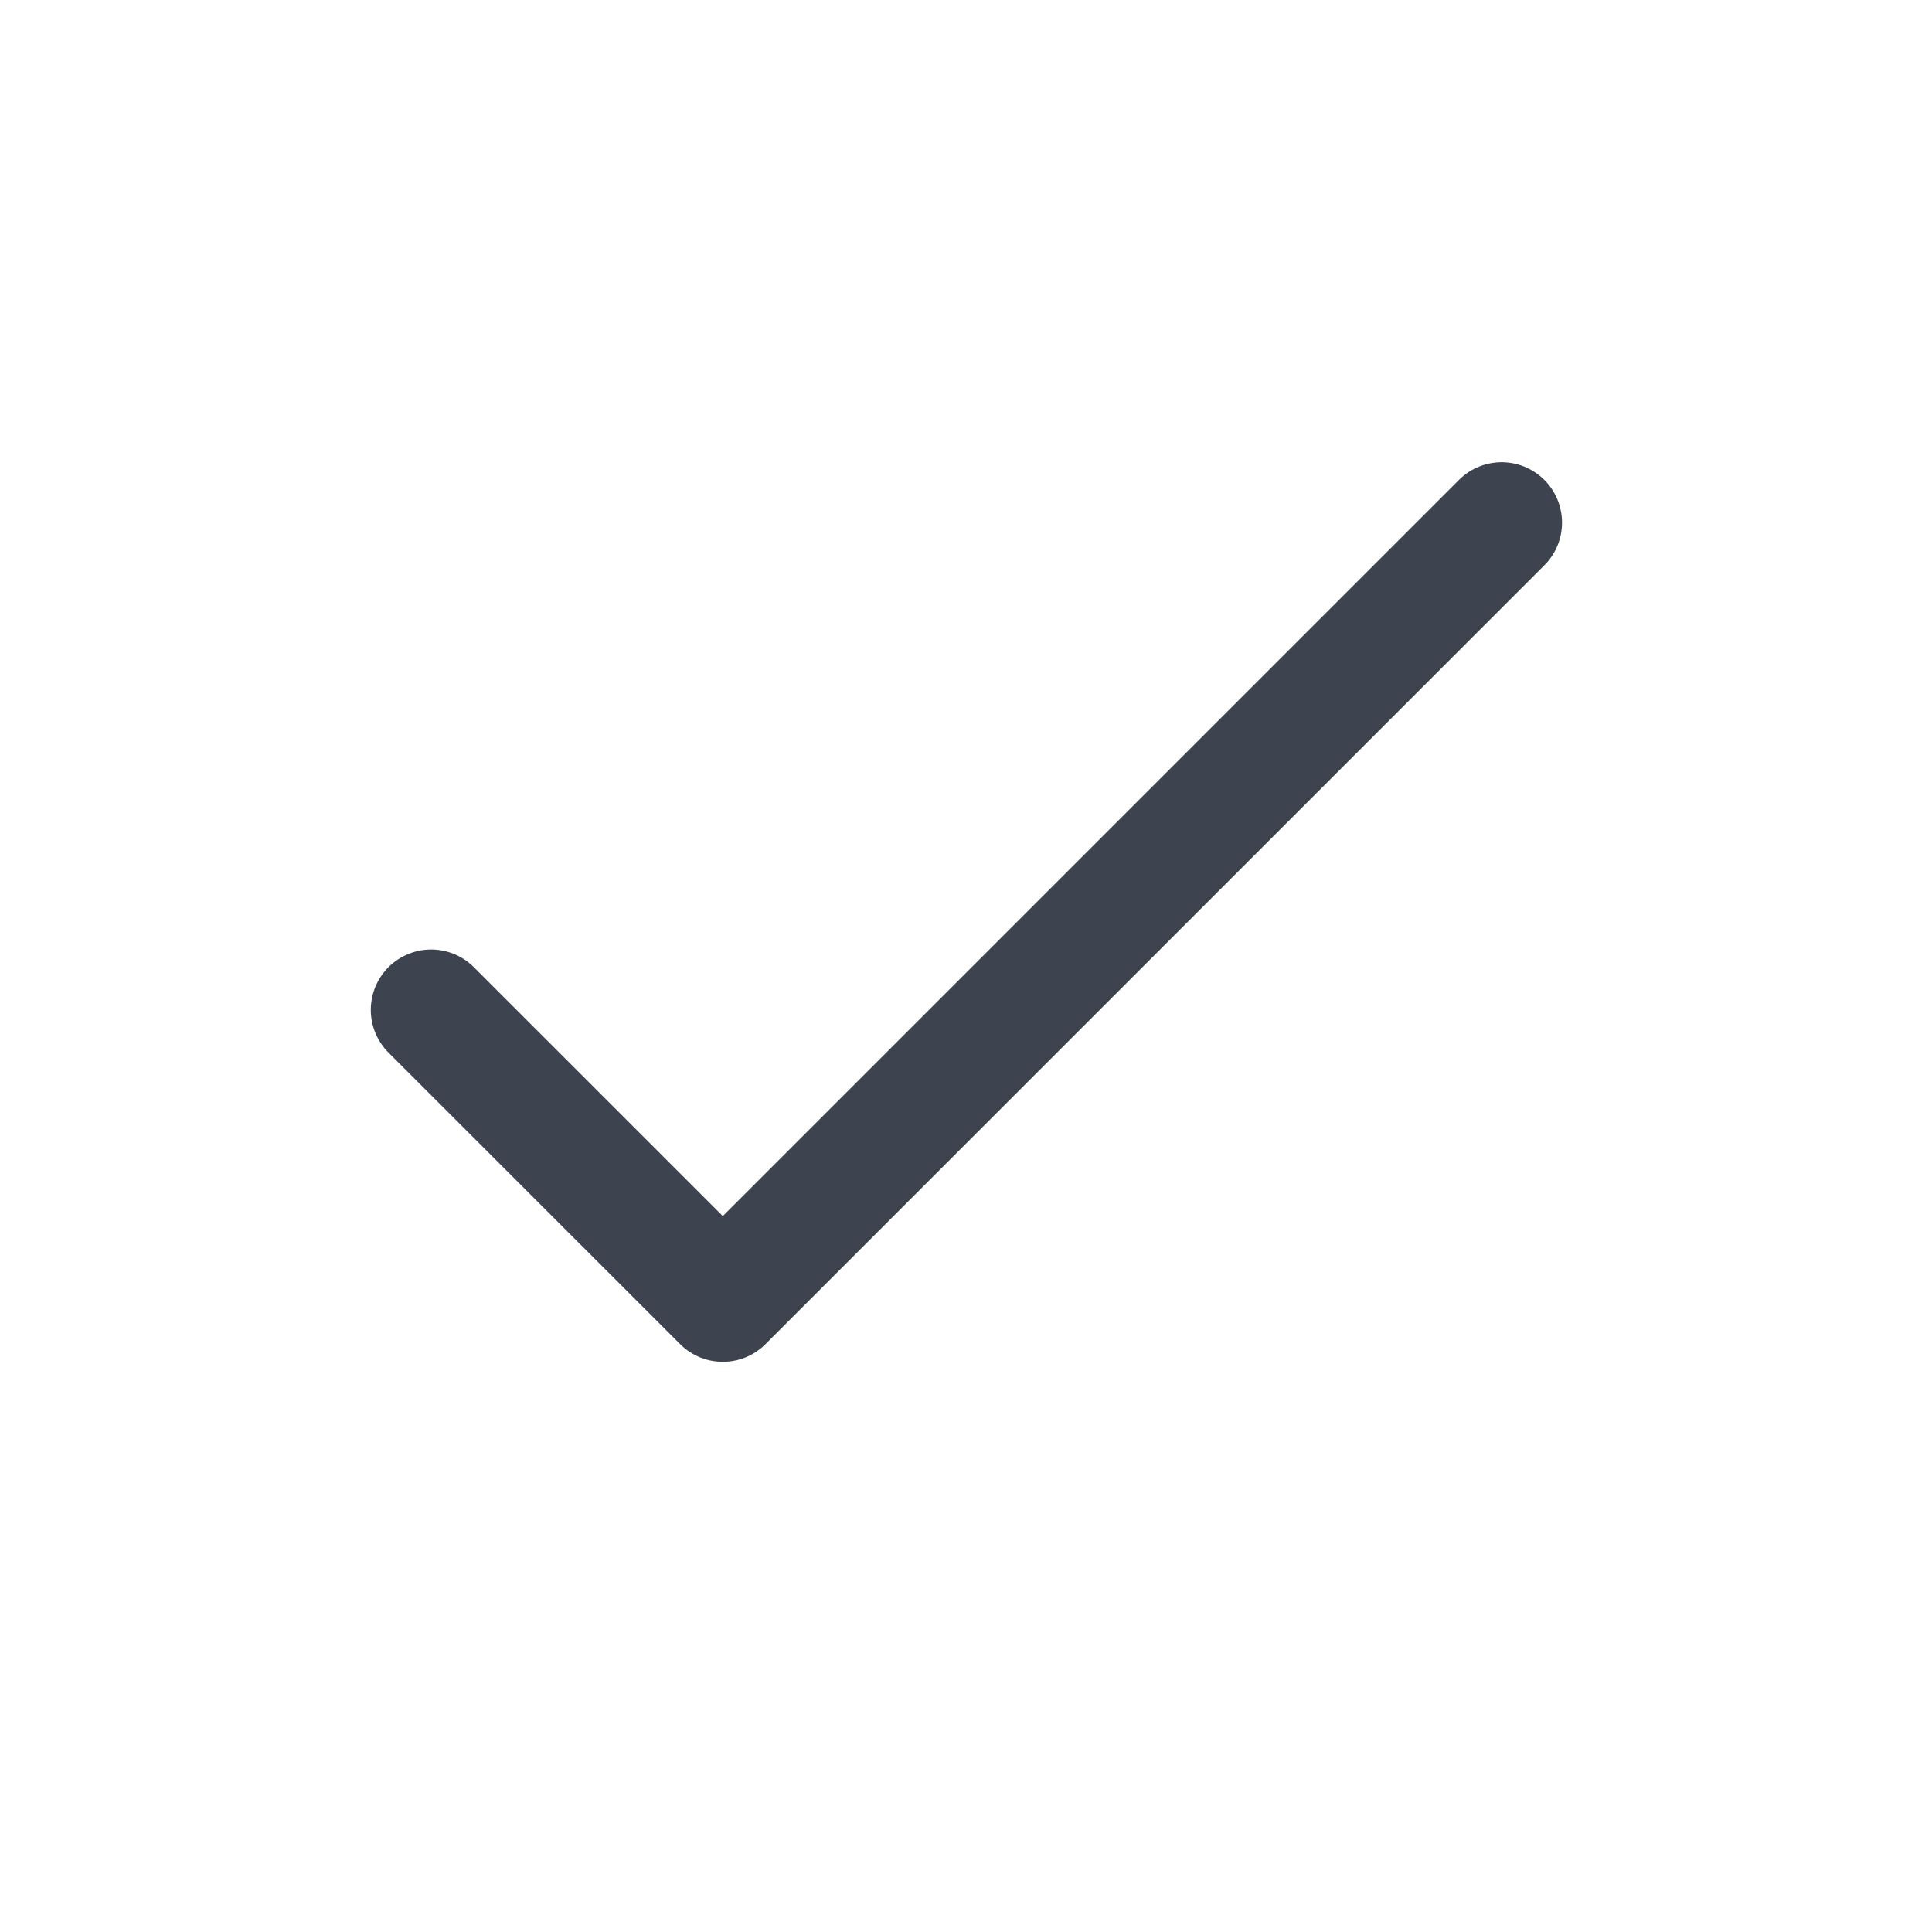 <svg width="24" height="24" viewBox="0 0 24 24" fill="none" xmlns="http://www.w3.org/2000/svg">
<path d="M5.356 12.545L8.979 16.167L18.654 6.492" stroke="#3D444F" stroke-width="1.5" stroke-linecap="round" stroke-linejoin="round"/>
</svg>
